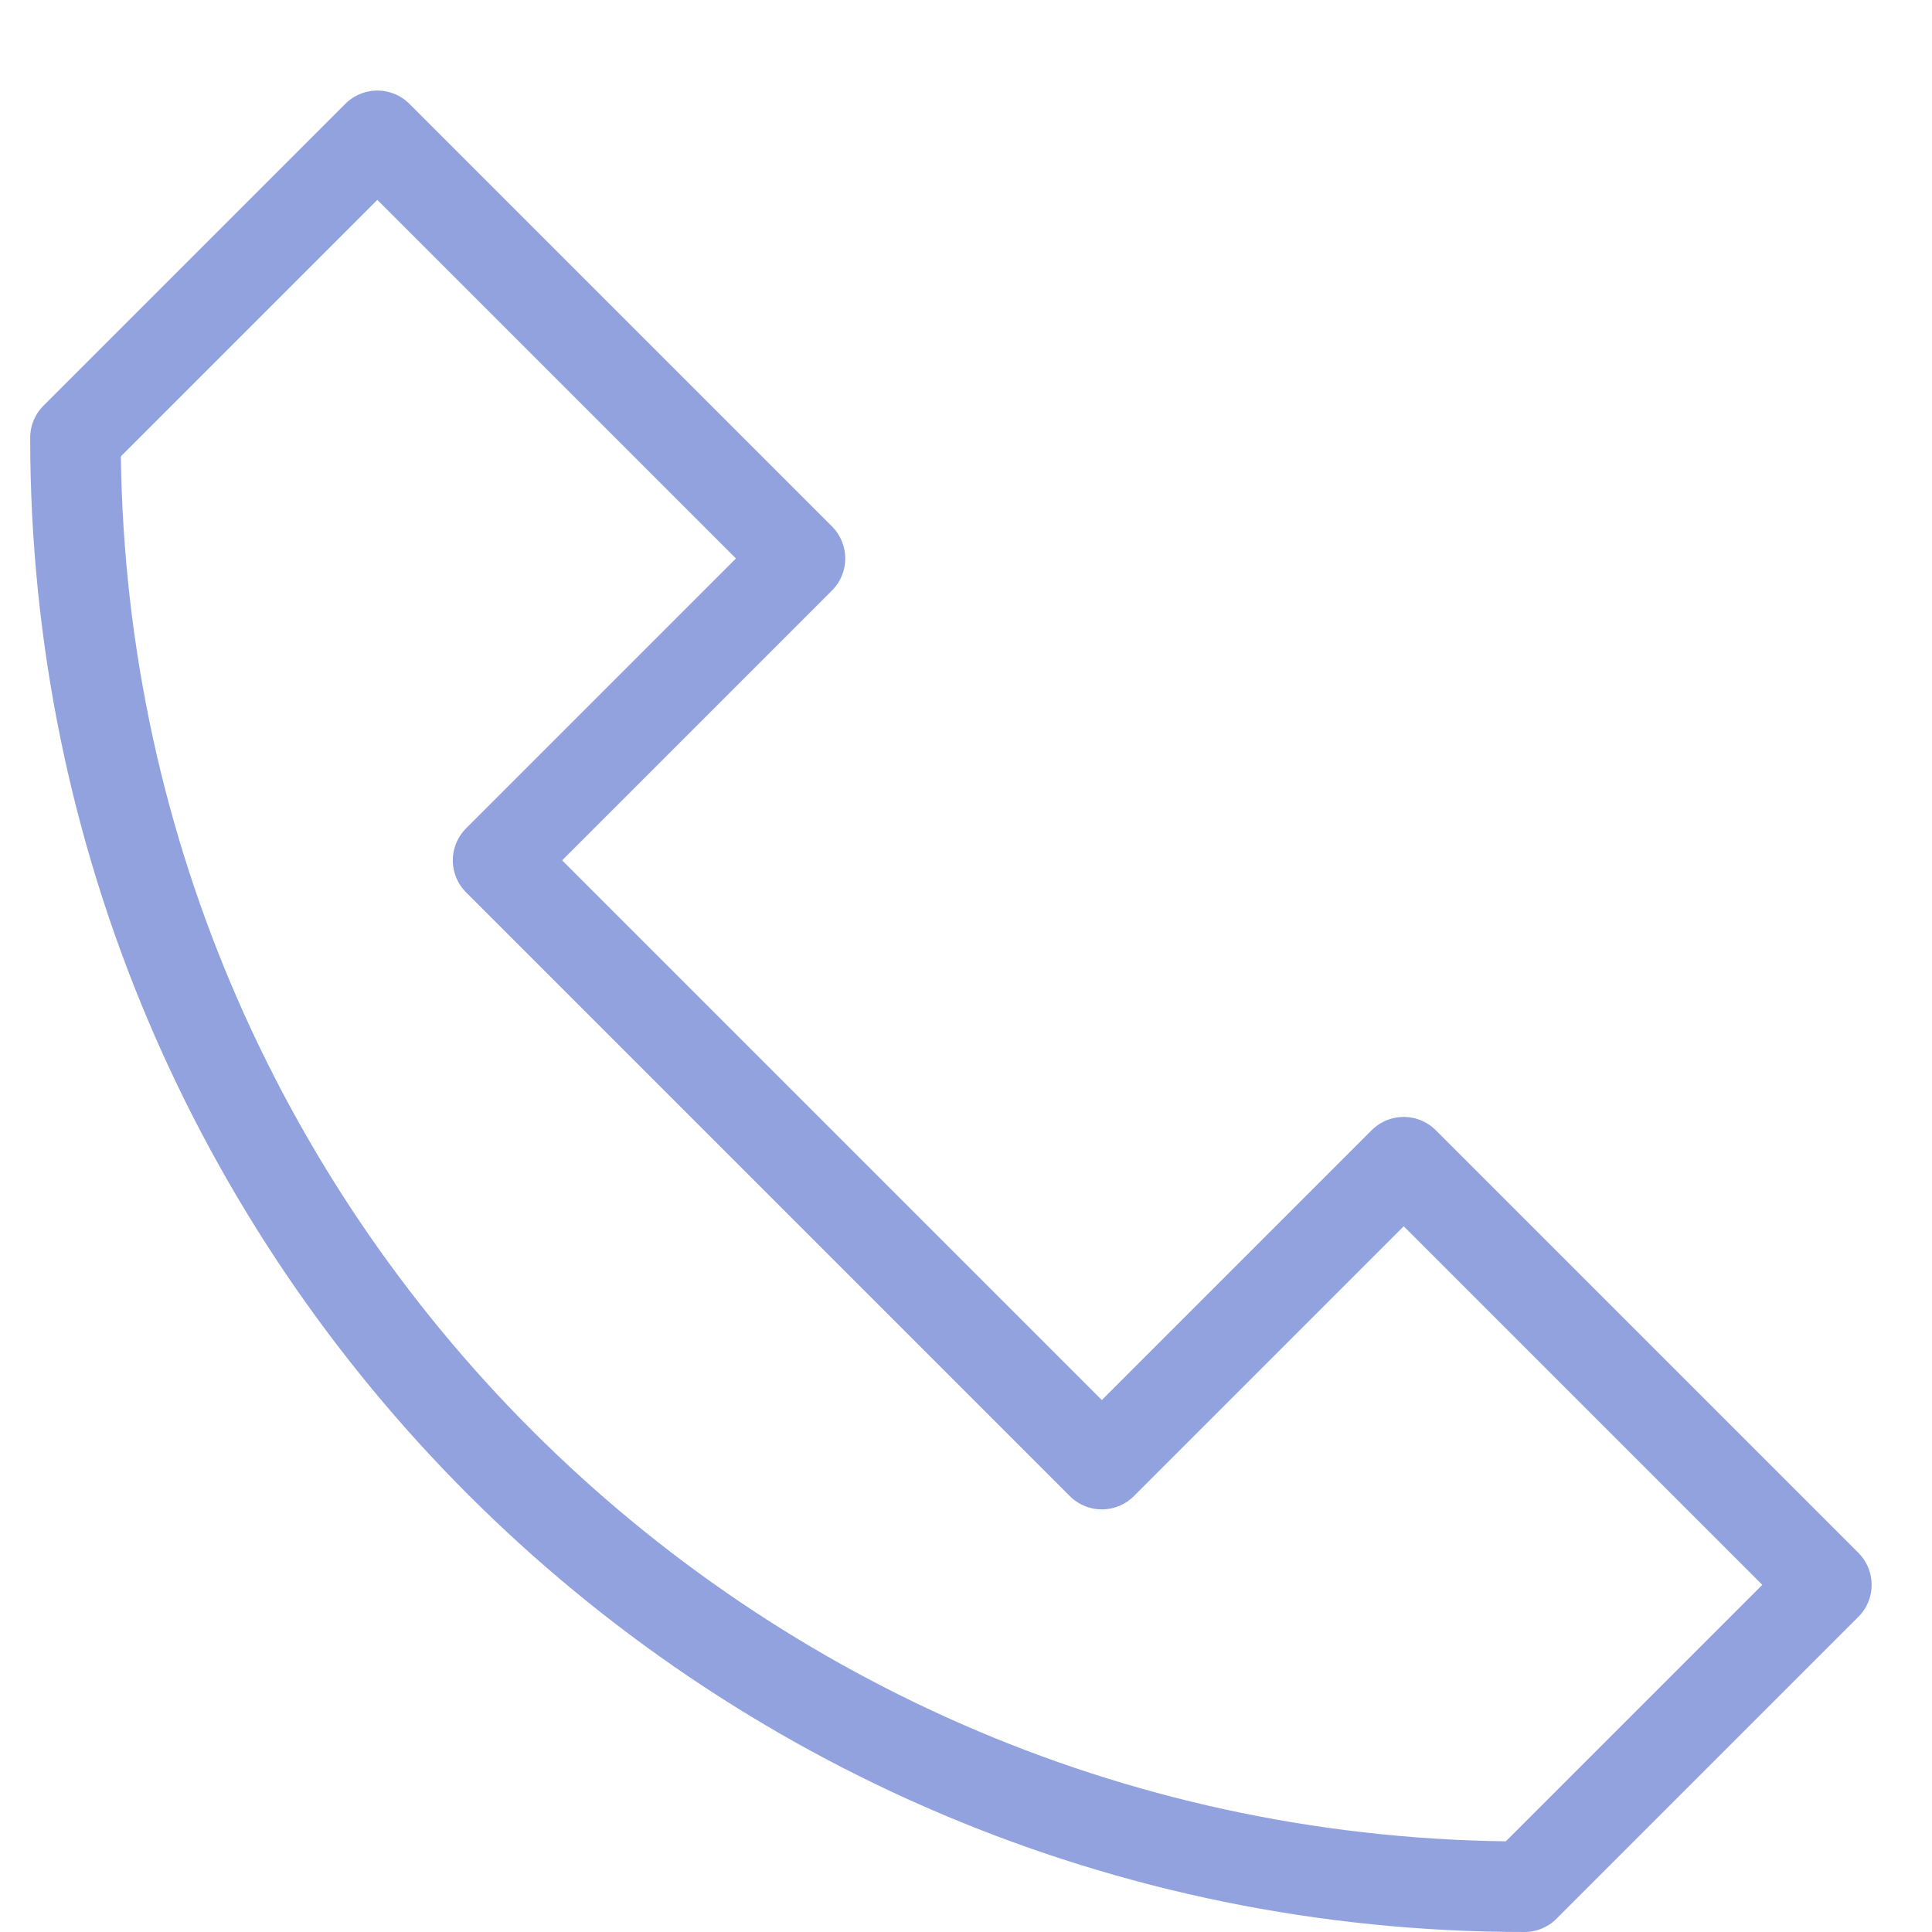 <svg xmlns="http://www.w3.org/2000/svg" width="64" height="64" viewBox="0 0 64 64"><path fill="none" stroke="#91a2df" stroke-width="3" stroke-linecap="round" stroke-miterlimit="10" d="M50.5 62.5c-26.51 0-48-21.49-48-48l10-10 14 14-10 10 20 20 10-10 14 14-10 10z" stroke-linejoin="round"/></svg>